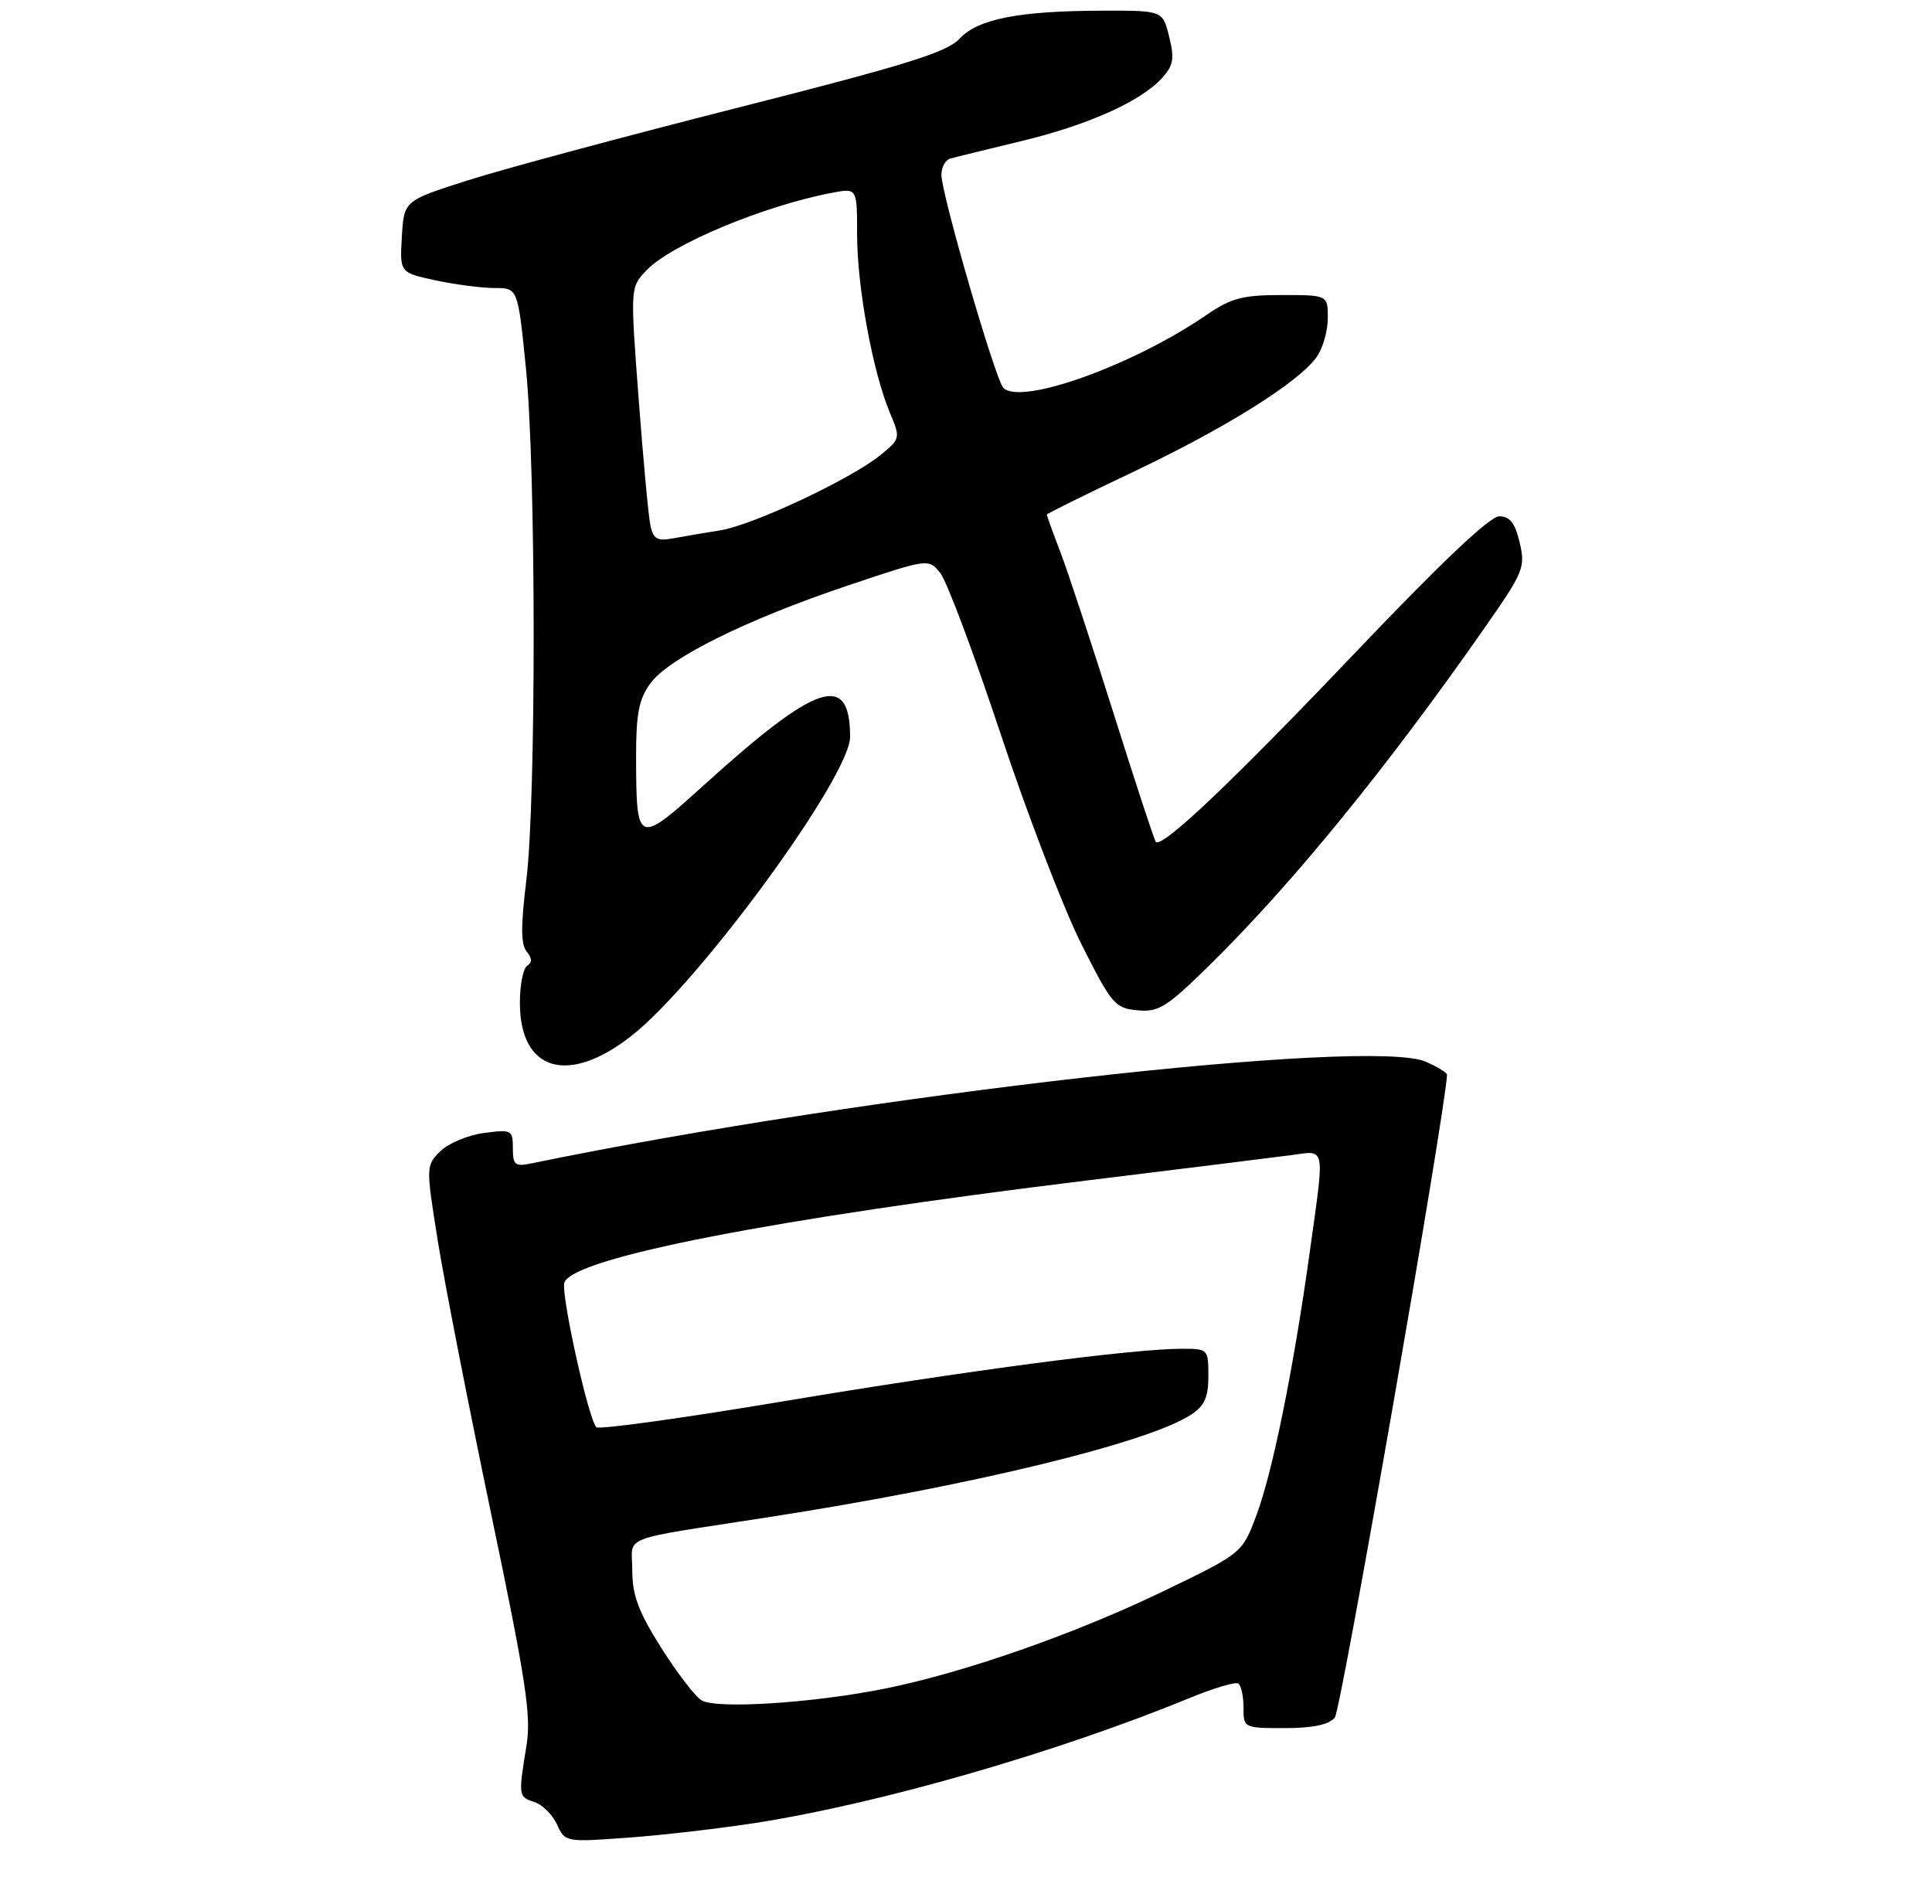 <?xml version="1.0" encoding="UTF-8" standalone="no"?>
<!DOCTYPE svg PUBLIC "-//W3C//DTD SVG 1.1//EN" "http://www.w3.org/Graphics/SVG/1.1/DTD/svg11.dtd" >
<svg xmlns="http://www.w3.org/2000/svg" xmlns:xlink="http://www.w3.org/1999/xlink" version="1.1" viewBox="0 0 275 271">
 <g >
 <path fill="currentColor"
d=" M 107.93 259.44 C 125.63 256.63 150.64 249.40 169.50 241.65 C 172.79 240.30 175.83 239.40 176.25 239.65 C 176.66 239.91 177.00 241.44 177.00 243.06 C 177.00 245.98 177.04 246.00 182.88 246.00 C 186.89 246.00 189.15 245.52 190.00 244.50 C 190.88 243.44 205.67 158.73 205.97 152.99 C 205.99 152.72 204.64 151.88 202.97 151.15 C 195.10 147.66 123.06 155.84 75.75 165.59 C 73.29 166.10 73.00 165.88 73.00 163.45 C 73.00 160.85 72.83 160.76 68.85 161.29 C 66.57 161.60 63.78 162.77 62.66 163.90 C 60.62 165.93 60.62 166.04 62.33 176.73 C 63.28 182.65 66.70 200.10 69.91 215.50 C 74.88 239.27 75.64 244.26 74.94 248.50 C 73.77 255.65 73.79 255.80 76.06 256.52 C 77.19 256.88 78.64 258.32 79.28 259.71 C 80.43 262.24 80.49 262.25 89.47 261.59 C 94.44 261.23 102.74 260.26 107.93 259.44 Z  M 89.79 147.53 C 99.43 140.03 121.00 110.56 121.00 104.90 C 121.00 95.62 116.34 97.15 100.25 111.71 C 90.72 120.35 90.57 120.28 90.54 107.81 C 90.53 101.66 90.93 99.55 92.55 97.31 C 95.14 93.70 106.22 88.21 120.71 83.34 C 132.16 79.50 132.16 79.50 133.83 81.56 C 134.75 82.69 138.61 92.98 142.41 104.42 C 146.21 115.87 151.39 129.35 153.91 134.37 C 158.22 142.95 158.70 143.52 161.90 143.82 C 164.93 144.11 166.05 143.41 172.24 137.32 C 183.98 125.78 197.52 109.16 211.42 89.23 C 216.86 81.44 217.14 80.75 216.31 77.23 C 215.65 74.44 214.91 73.50 213.39 73.50 C 212.06 73.50 205.00 80.19 192.71 93.11 C 175.45 111.24 165.43 120.76 164.52 119.85 C 164.32 119.65 161.62 111.43 158.52 101.59 C 155.42 91.75 152.01 81.41 150.94 78.60 C 149.87 75.80 149.00 73.39 149.00 73.26 C 149.00 73.12 154.55 70.38 161.33 67.16 C 174.56 60.88 184.92 54.38 187.44 50.78 C 188.30 49.56 189.00 47.08 189.00 45.28 C 189.00 42.00 189.00 42.00 182.43 42.00 C 176.84 42.00 175.24 42.43 171.68 44.87 C 161.25 52.02 145.33 57.73 142.82 55.22 C 141.70 54.10 134.00 27.63 134.00 24.89 C 134.00 23.81 134.56 22.78 135.25 22.58 C 135.94 22.38 140.45 21.27 145.28 20.11 C 154.84 17.82 162.41 14.43 165.42 11.09 C 167.02 9.32 167.19 8.34 166.42 5.23 C 165.50 1.50 165.50 1.50 157.00 1.52 C 145.01 1.55 139.19 2.69 136.57 5.52 C 134.78 7.45 128.91 9.27 104.94 15.35 C 88.75 19.46 71.45 24.11 66.50 25.70 C 57.50 28.58 57.50 28.58 57.20 33.70 C 56.90 38.81 56.90 38.81 62.00 39.91 C 64.80 40.51 68.59 41.00 70.40 41.00 C 73.71 41.00 73.71 41.00 74.85 52.31 C 76.30 66.60 76.34 113.67 74.92 125.30 C 74.12 131.78 74.13 134.46 74.97 135.46 C 75.74 136.40 75.77 137.02 75.05 137.47 C 74.47 137.83 74.00 140.20 74.00 142.74 C 74.00 152.46 80.81 154.53 89.79 147.53 Z  M 99.84 242.04 C 98.93 241.47 96.34 238.09 94.09 234.53 C 90.88 229.44 90.00 227.09 90.00 223.57 C 90.00 218.43 87.63 219.36 109.50 215.96 C 138.33 211.48 163.42 205.39 169.54 201.38 C 171.45 200.13 172.00 198.91 172.00 195.88 C 172.00 192.06 171.94 192.00 168.25 192.00 C 161.18 192.00 137.48 195.13 111.50 199.48 C 97.20 201.88 85.22 203.53 84.88 203.17 C 83.72 201.92 79.78 184.02 80.34 182.56 C 81.69 179.03 109.91 173.52 155.00 168.01 C 168.47 166.36 181.41 164.75 183.75 164.44 C 188.77 163.78 188.58 162.78 186.43 178.22 C 184.13 194.81 181.15 209.51 178.85 215.67 C 176.82 221.10 176.82 221.10 165.60 226.51 C 153.02 232.59 137.23 238.11 126.00 240.37 C 115.70 242.45 101.91 243.32 99.84 242.04 Z  M 92.58 74.82 C 92.31 73.54 91.55 65.40 90.90 56.72 C 89.71 40.93 89.71 40.93 91.98 38.52 C 95.45 34.82 108.80 29.25 118.56 27.42 C 122.00 26.78 122.00 26.78 122.00 33.43 C 122.00 40.81 124.22 52.88 126.63 58.66 C 128.19 62.39 128.18 62.44 125.35 64.76 C 121.20 68.16 107.15 74.77 102.50 75.50 C 100.30 75.85 97.28 76.36 95.79 76.64 C 93.56 77.05 92.99 76.73 92.58 74.82 Z "/>
</g>
</svg>